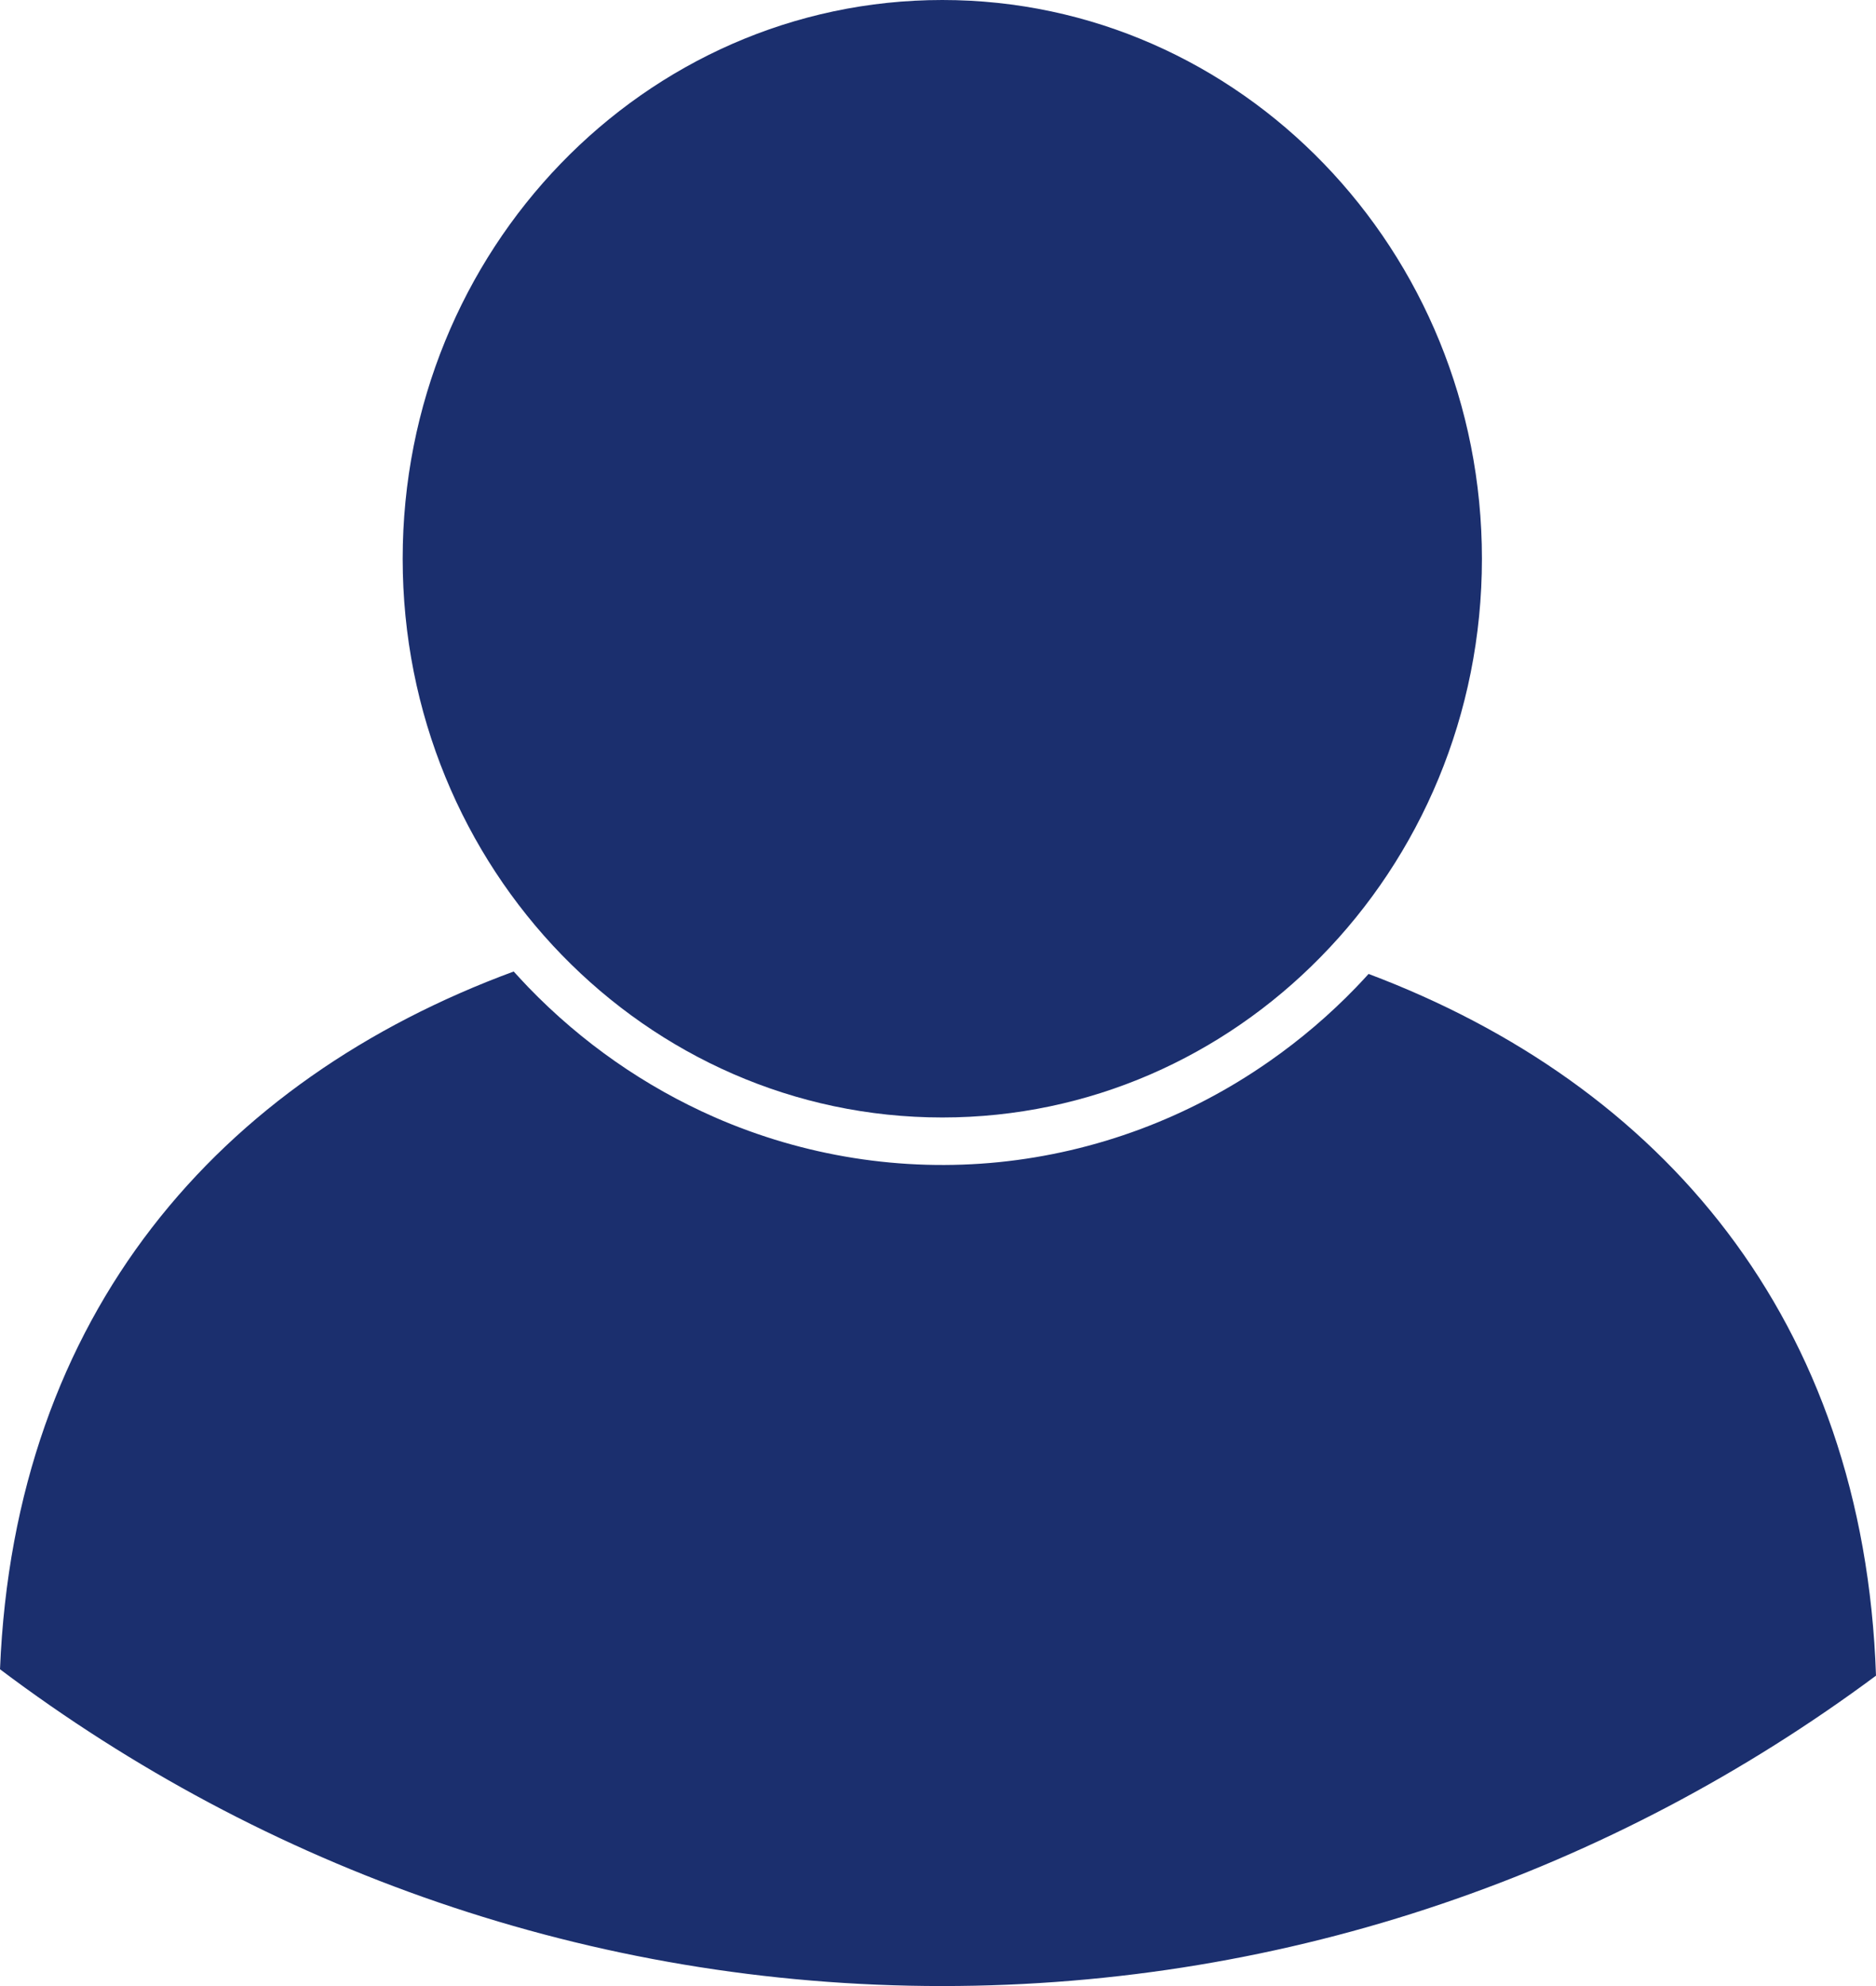 <svg width="17" height="18" viewBox="0 0 17 18" fill="none" xmlns="http://www.w3.org/2000/svg"><g clipPath="url(#clip0_30_260)"><path d="M13.429 5.064C13.429 6.478 12.869 7.757 11.966 8.675C11.084 9.574 9.874 10.128 8.539 10.128C7.194 10.128 5.976 9.566 5.092 8.656C4.201 7.739 3.649 6.468 3.649 5.064C3.649 2.267 5.838 0 8.539 0C11.239 0 13.429 2.268 13.429 5.064Z" fill="#1B2F6E"/><path d="M17 15.187C14.617 16.957 11.695 18 8.539 18C5.348 18 2.397 16.934 6.10352e-05 15.129C0.131 11.904 1.989 9.788 4.655 8.805C4.699 8.853 4.743 8.901 4.788 8.948C5.272 9.449 5.844 9.848 6.474 10.125C7.287 10.481 8.173 10.621 9.051 10.533C9.93 10.444 10.773 10.13 11.504 9.618C11.786 9.421 12.049 9.197 12.289 8.948C12.327 8.908 12.365 8.868 12.402 8.827C15.053 9.826 16.89 11.953 17 15.187Z" fill="#1B2F6E"/></g><defs><clipPath id="clip0_30_260"><rect width="17" height="18" fill="white"/></clipPath></defs></svg>
